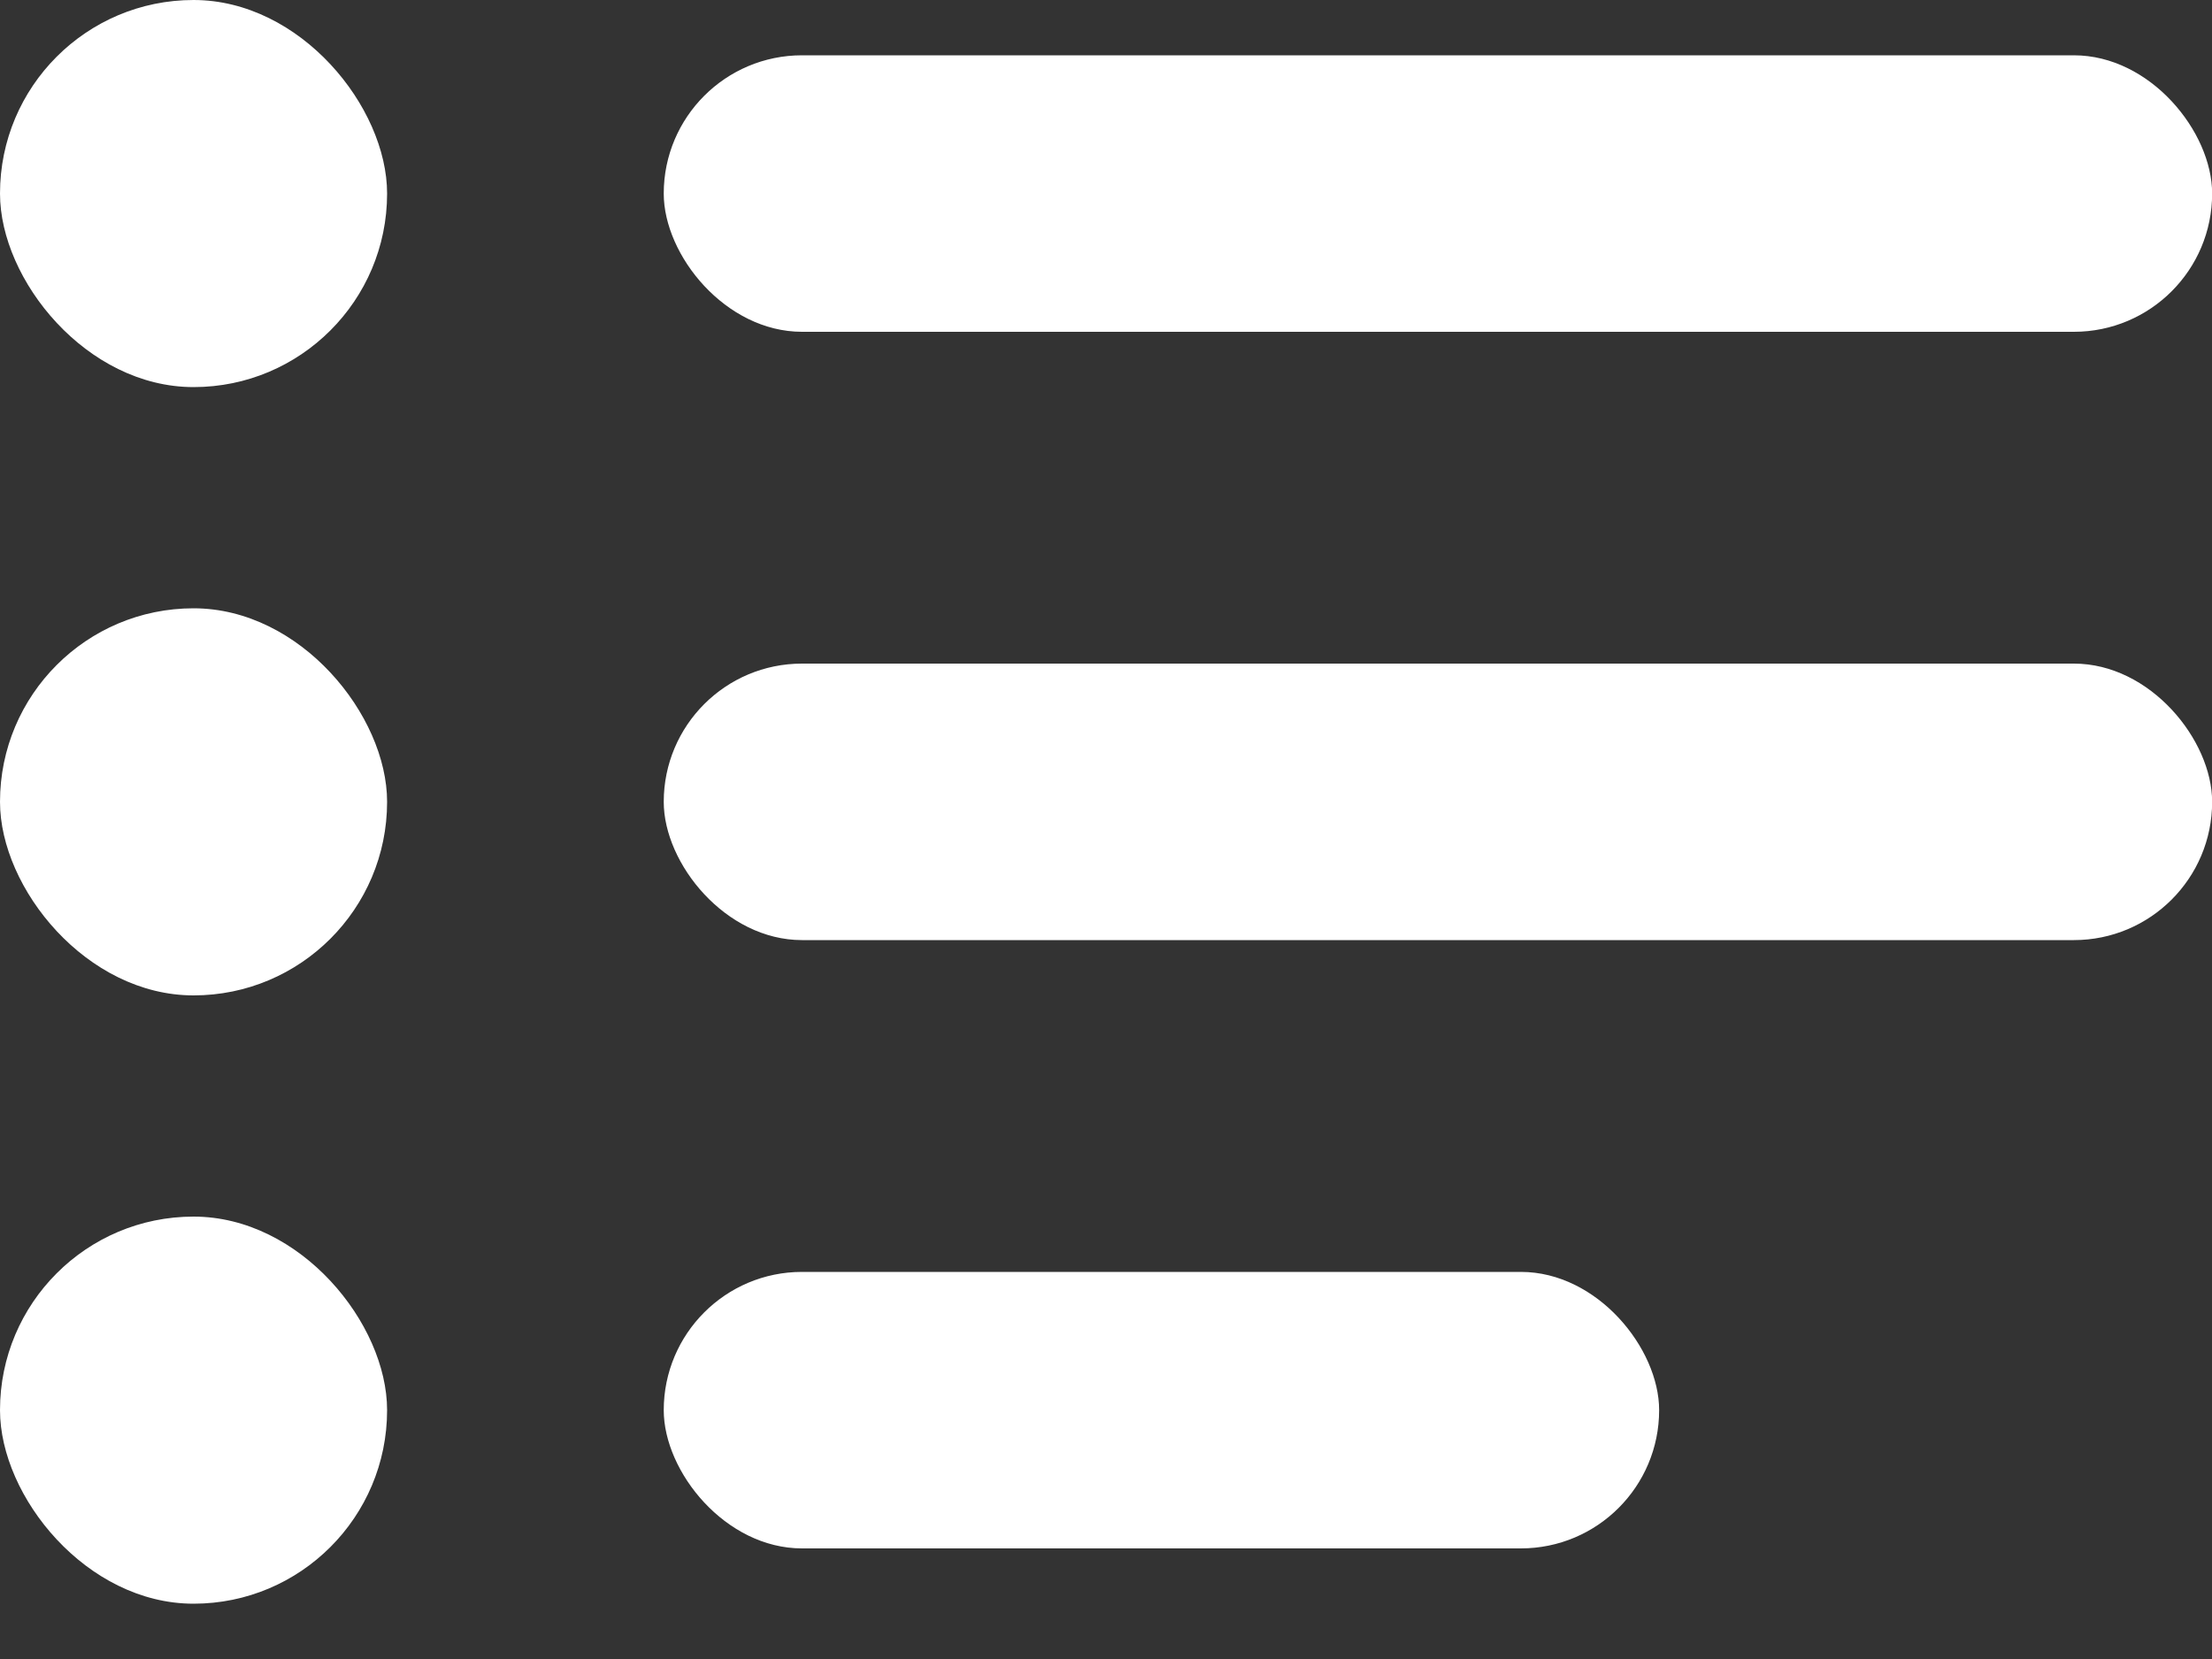 <svg width="16" height="12" viewBox="0 0 16 12" fill="none" xmlns="http://www.w3.org/2000/svg">
<rect x="0" y="0" width="16" height="12" fill="#333333" stroke="none"/>
<rect x="4.801" y="0.4" width="11.2" height="2" rx="1" fill="white"/>
<rect width="2.8" height="2.8" rx="1.4" fill="white"/>
<rect x="4.801" y="4.8" width="11.2" height="2" rx="1" fill="white"/>
<rect y="4.4" width="2.8" height="2.8" rx="1.4" fill="white"/>
<rect x="4.801" y="9.2" width="7.2" height="2" rx="1" fill="white"/>
<rect y="8.8" width="2.8" height="2.8" rx="1.4" fill="white"/>
</svg>
